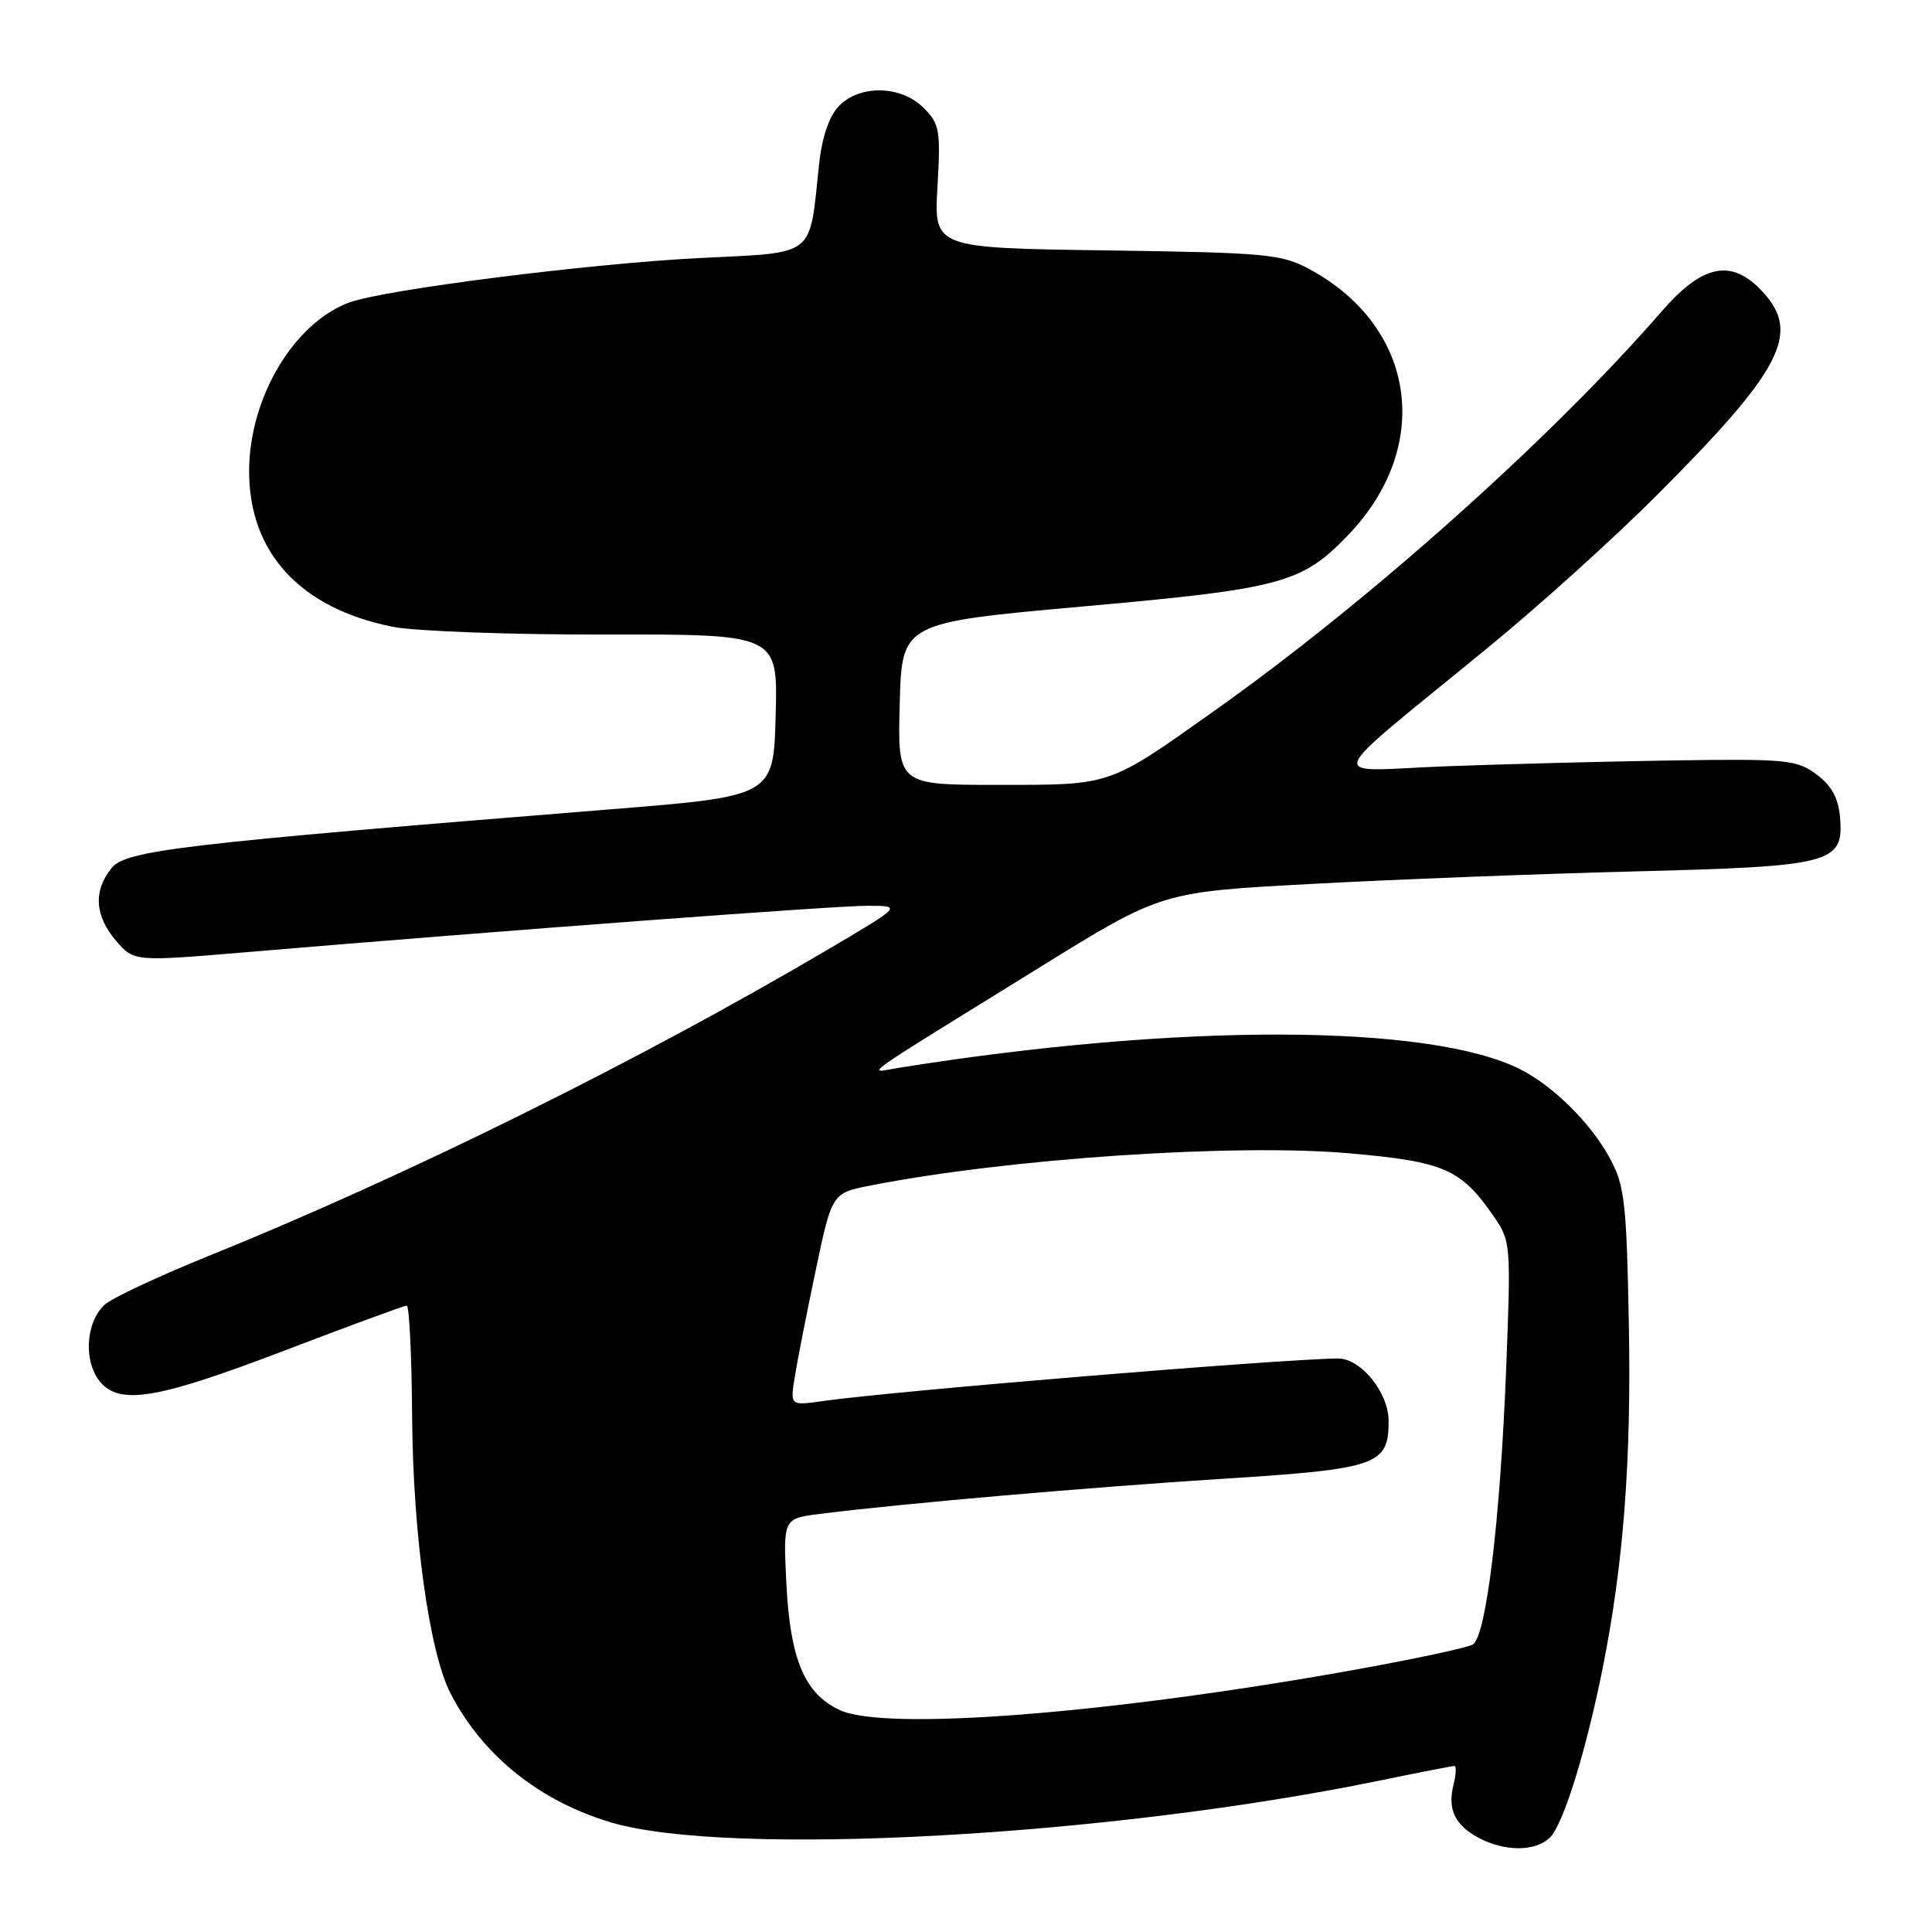 <?xml version="1.0" encoding="UTF-8" standalone="no"?>
<!DOCTYPE svg PUBLIC "-//W3C//DTD SVG 1.1//EN" "http://www.w3.org/Graphics/SVG/1.1/DTD/svg11.dtd" >
<svg xmlns="http://www.w3.org/2000/svg" xmlns:xlink="http://www.w3.org/1999/xlink" version="1.1" viewBox="0 0 256 256">
 <g >
 <path fill="currentColor"
d=" M 205.40 243.46 C 207.16 241.70 210.18 231.97 212.37 221.00 C 215.13 207.18 216.17 193.51 215.83 175.44 C 215.53 159.34 215.27 157.09 213.33 153.50 C 210.83 148.86 205.82 143.89 201.43 141.68 C 189.38 135.62 156.10 135.55 119.00 141.51 C 114.87 142.17 112.94 143.54 137.70 128.22 C 153.89 118.19 153.89 118.19 173.70 117.13 C 184.59 116.54 203.85 115.79 216.50 115.47 C 242.82 114.80 244.33 114.41 243.81 108.29 C 243.59 105.73 242.69 104.10 240.69 102.61 C 238.08 100.67 236.76 100.54 221.69 100.76 C 212.79 100.90 199.20 101.25 191.50 101.54 C 175.46 102.15 174.67 104.28 197.43 85.59 C 204.07 80.15 214.03 71.15 219.57 65.59 C 236.15 48.98 238.65 44.15 233.55 38.65 C 229.46 34.23 225.64 34.98 220.19 41.25 C 205.54 58.12 181.31 79.75 160.75 94.30 C 146.76 104.21 147.36 104.00 132.23 104.00 C 118.93 104.00 118.93 104.00 119.22 93.25 C 119.50 82.51 119.50 82.51 143.60 80.35 C 169.89 78.00 172.52 77.29 178.69 70.84 C 189.94 59.08 187.61 43.27 173.50 35.66 C 169.79 33.66 167.82 33.48 146.63 33.18 C 123.75 32.86 123.75 32.86 124.22 24.73 C 124.65 17.25 124.51 16.42 122.39 14.30 C 119.37 11.27 113.83 11.19 111.09 14.13 C 109.83 15.48 108.89 18.30 108.52 21.88 C 107.20 34.24 108.28 33.41 92.72 34.19 C 78.09 34.92 50.73 38.40 46.22 40.10 C 38.87 42.87 33.03 52.75 33.01 62.41 C 32.99 73.25 39.82 80.64 52.08 83.06 C 55.06 83.64 67.75 84.11 80.28 84.08 C 103.07 84.04 103.07 84.04 102.78 94.77 C 102.50 105.50 102.50 105.50 81.00 107.23 C 23.71 111.84 16.69 112.67 14.78 115.03 C 12.34 118.04 12.55 121.37 15.38 124.66 C 17.76 127.42 17.76 127.42 32.63 126.17 C 66.62 123.30 110.80 120.00 115.00 120.02 C 119.50 120.03 119.50 120.03 110.00 125.64 C 84.86 140.48 53.86 155.83 27.50 166.48 C 20.90 169.15 14.75 172.04 13.83 172.91 C 11.20 175.41 11.06 180.92 13.57 183.43 C 16.28 186.13 21.37 185.19 37.58 179.00 C 46.22 175.70 53.56 173.00 53.90 173.00 C 54.23 173.00 54.55 179.64 54.61 187.75 C 54.72 203.37 56.89 218.96 59.71 224.41 C 63.96 232.63 71.53 238.69 81.00 241.49 C 96.63 246.09 146.72 243.36 182.79 235.94 C 187.98 234.87 192.44 234.00 192.72 234.00 C 192.99 234.00 192.94 235.09 192.61 236.42 C 191.78 239.71 192.74 241.79 195.87 243.49 C 199.35 245.38 203.49 245.37 205.40 243.46 Z  M 111.31 226.61 C 106.63 224.46 104.71 219.93 104.20 209.86 C 103.77 201.22 103.77 201.22 108.63 200.60 C 119.21 199.26 144.43 197.06 162.00 195.95 C 182.54 194.65 184.00 194.14 184.00 188.30 C 184.00 184.53 180.33 179.99 177.30 180.01 C 170.06 180.05 118.31 184.32 109.10 185.64 C 104.69 186.27 104.69 186.27 105.32 182.39 C 105.66 180.25 106.91 173.91 108.09 168.30 C 110.24 158.09 110.24 158.09 115.37 157.08 C 133.62 153.50 163.77 151.48 178.91 152.83 C 191.35 153.93 193.57 154.90 197.87 161.09 C 200.20 164.45 200.22 164.73 199.57 181.50 C 198.78 201.47 196.93 216.81 195.16 217.90 C 194.47 218.33 187.29 219.86 179.20 221.31 C 146.96 227.09 117.38 229.40 111.31 226.61 Z "/>
</g>
</svg>